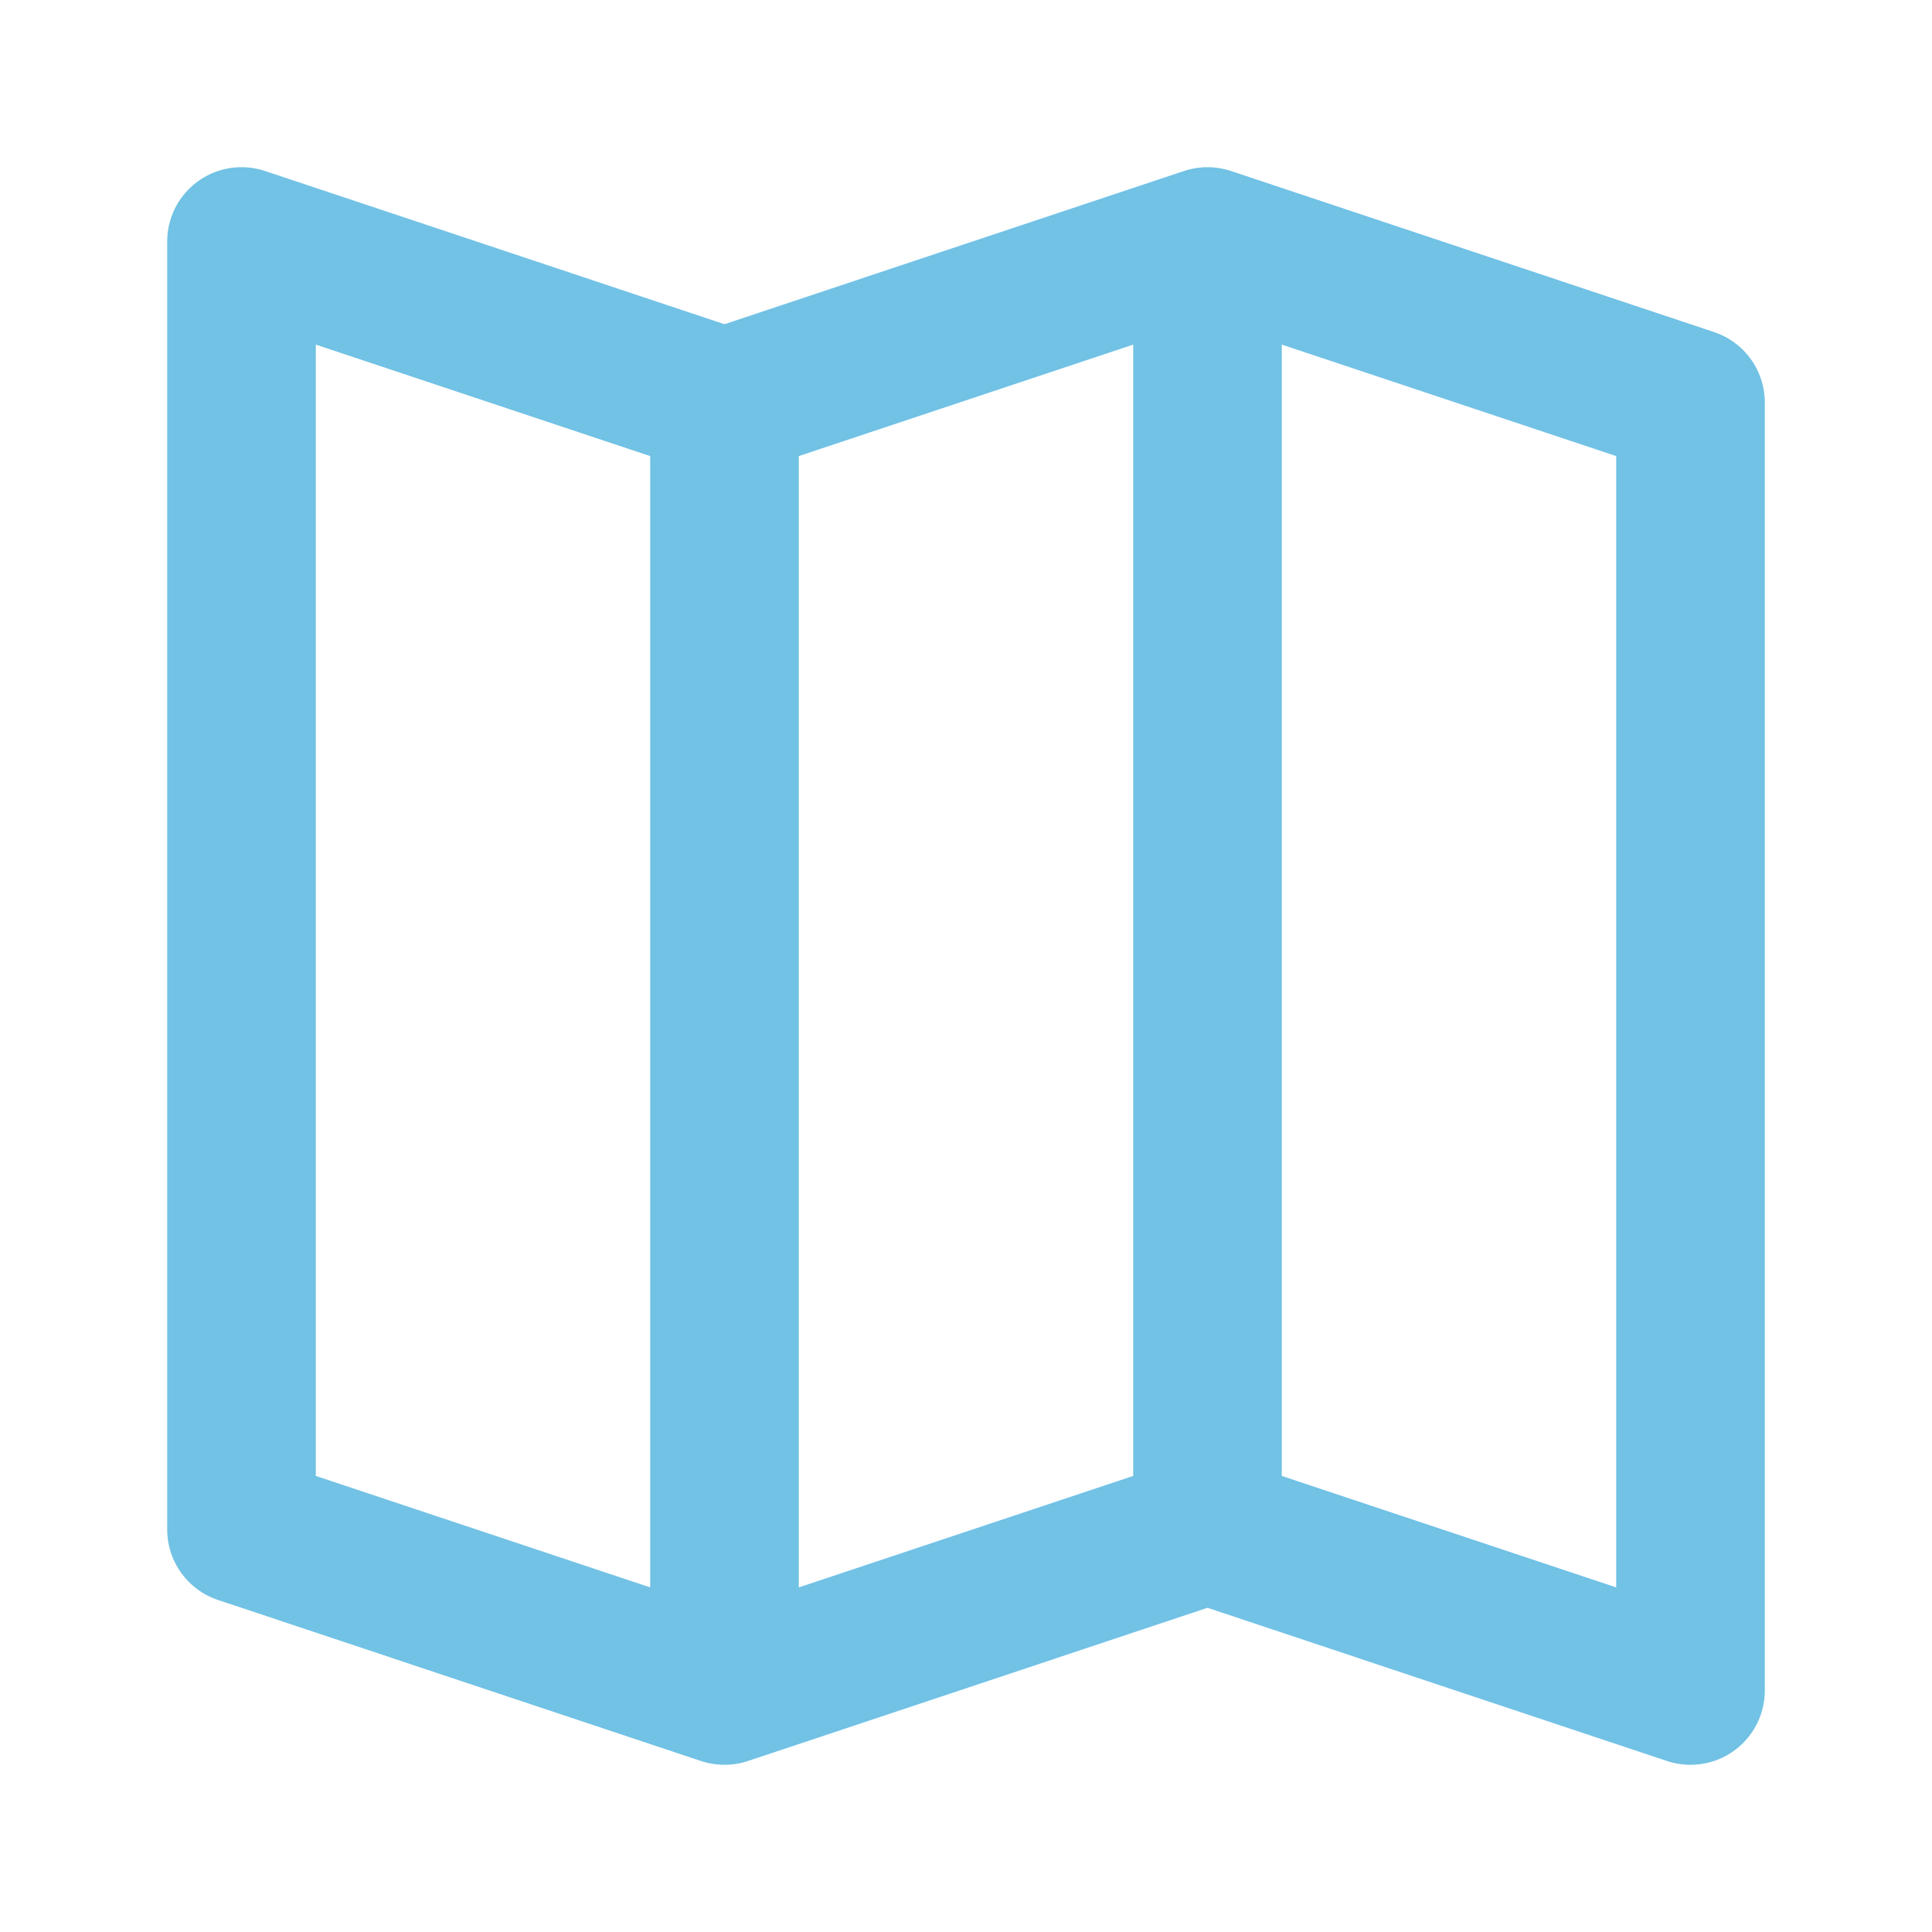 <svg width="26" height="26" viewBox="0 0 26 26" fill="none" xmlns="http://www.w3.org/2000/svg">
<path d="M16.25 3.25V20.583M16.25 3.25L9.75 5.417M16.25 3.25L22.75 5.417V22.75L16.25 20.583M16.25 20.583L9.75 22.75M9.75 5.417V22.75M9.75 5.417L3.25 3.25V20.583L9.75 22.75" stroke="#71C2E4" stroke-width="2" stroke-linecap="round" stroke-linejoin="round"/>
</svg>
